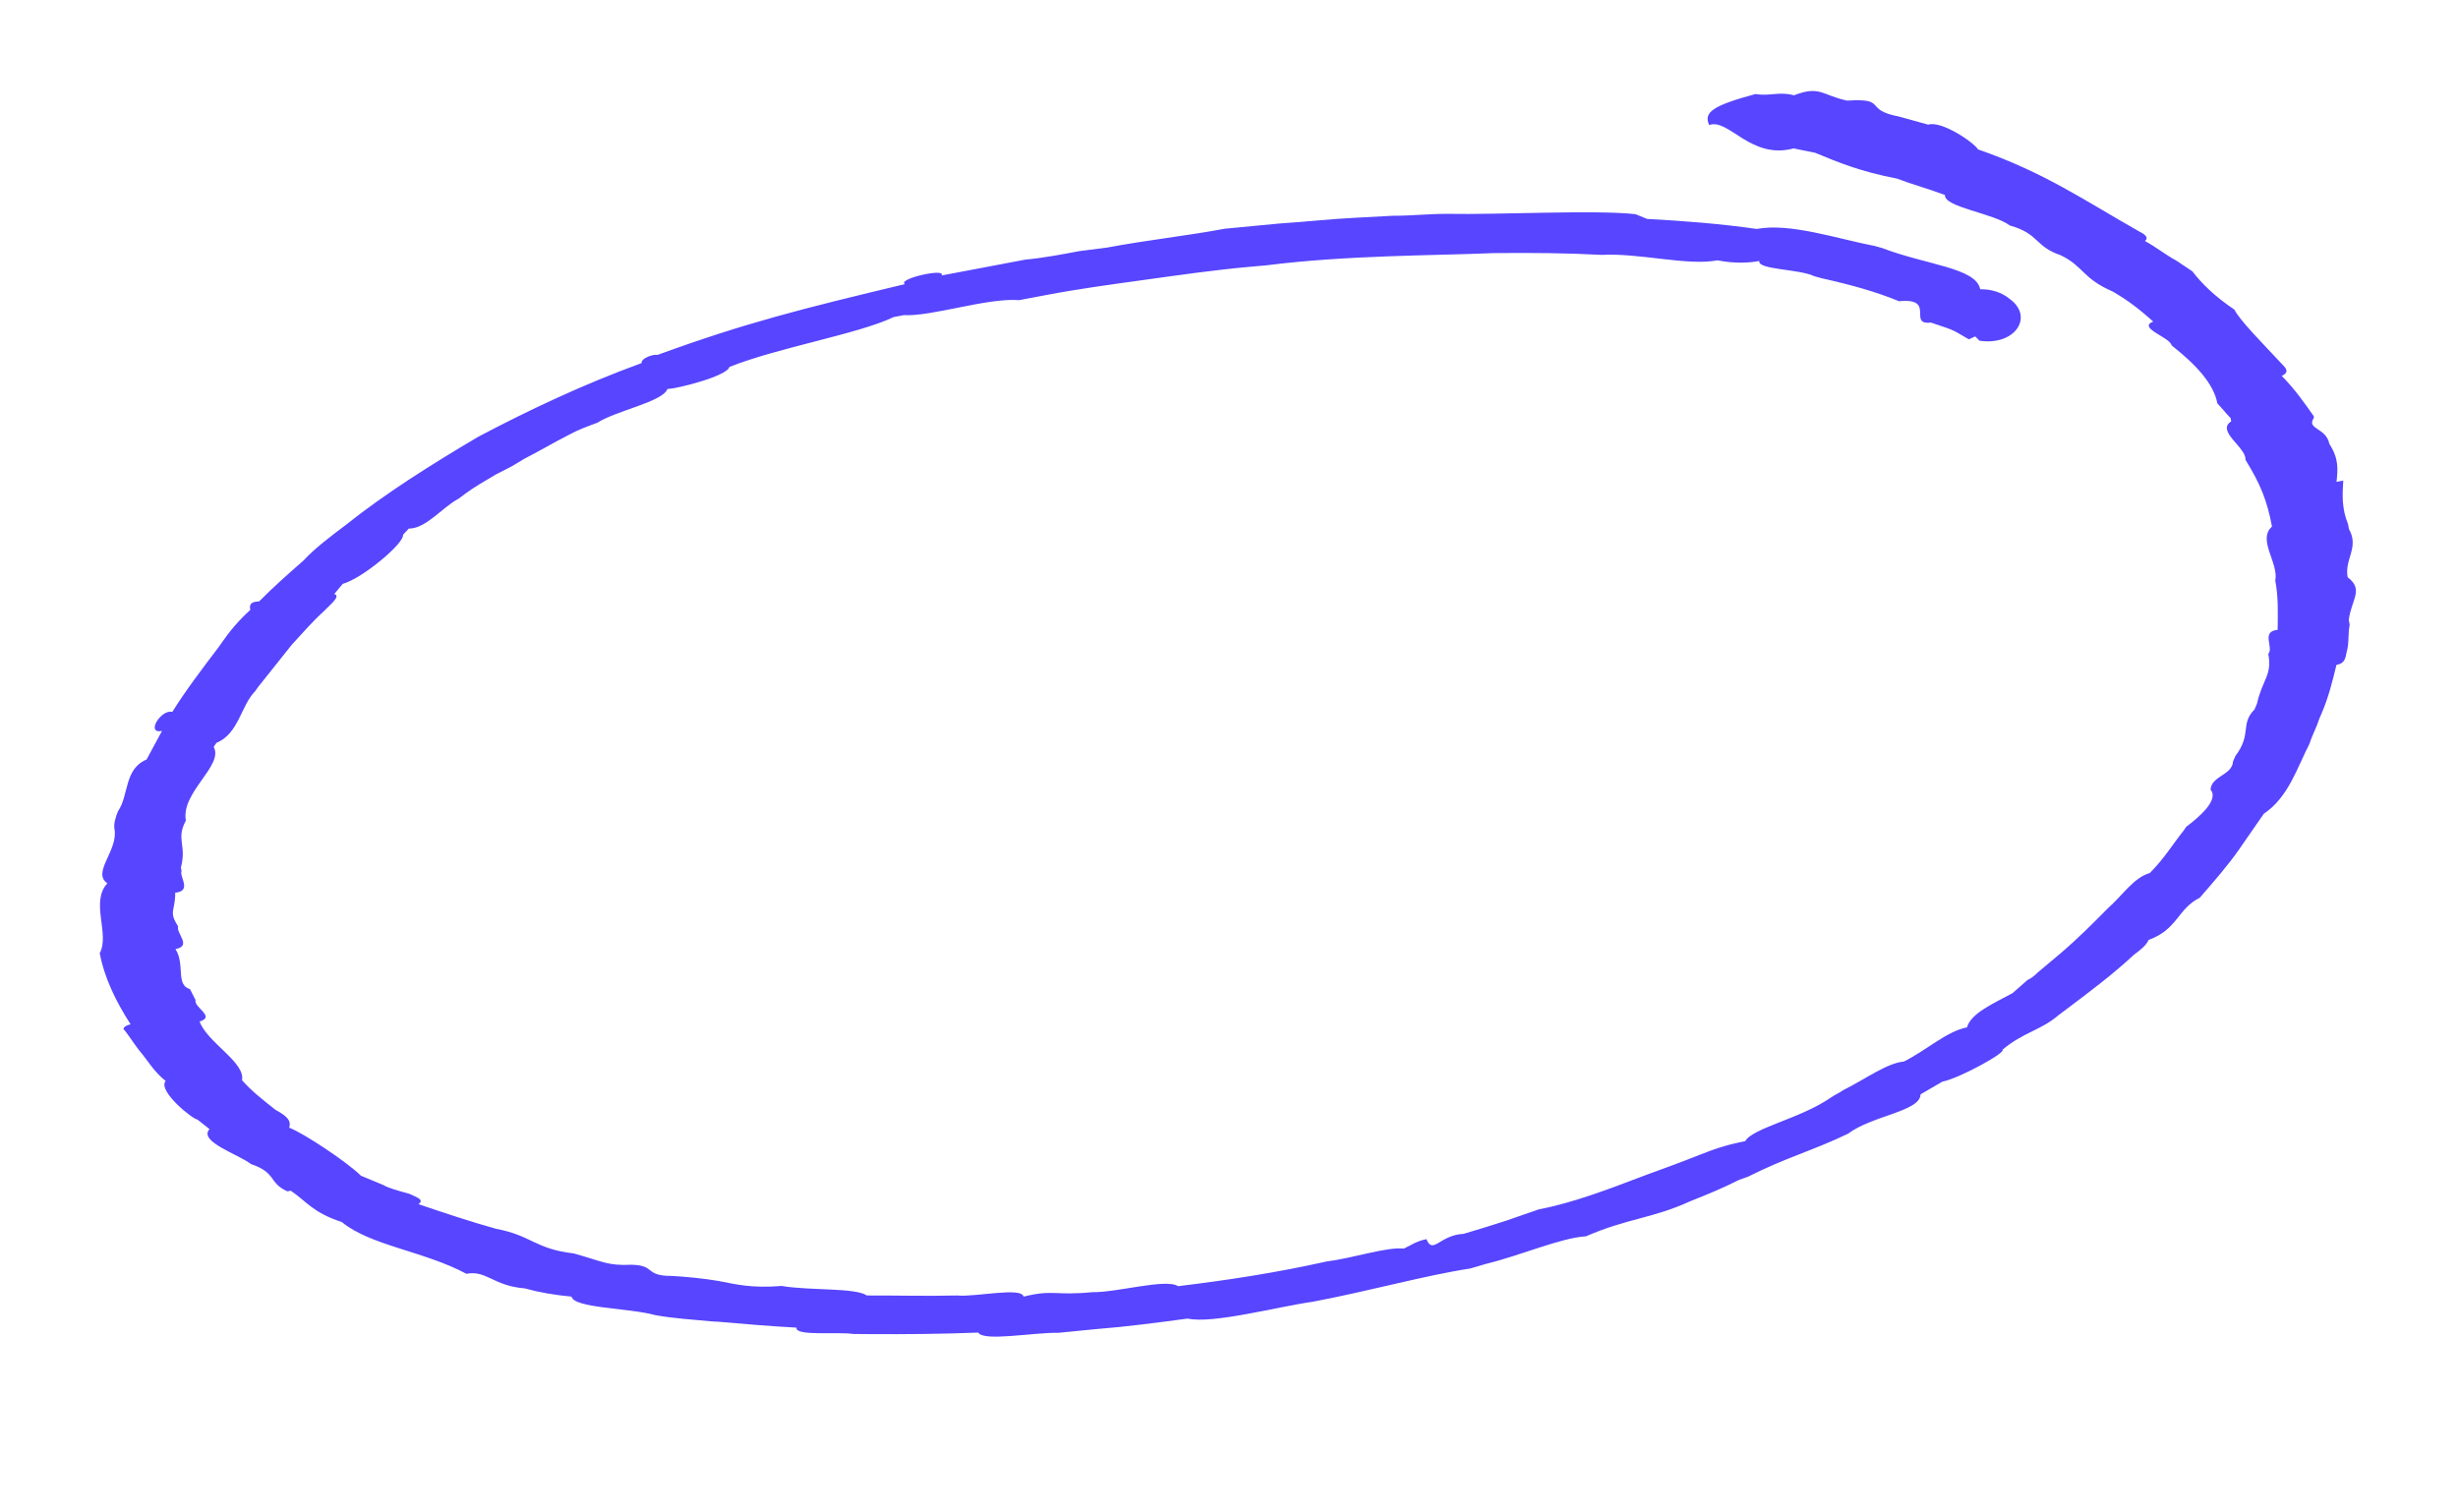 <svg width="330" height="203" viewBox="0 0 330 203" fill="none" xmlns="http://www.w3.org/2000/svg">
<path fill-rule="evenodd" clip-rule="evenodd" d="M176.292 174.776C183.952 173.326 191.487 171.21 197.388 170.323L199.599 169.675C204.063 168.6 209.67 166.16 212.908 166.006C218.515 163.567 221.795 163.635 226.951 161.281C229.12 160.411 231.289 159.541 233.417 158.449L234.727 157.971C239.84 155.395 243.403 154.491 248.109 152.222C251.378 149.766 257.813 149.236 257.844 146.934L260.788 145.228C263.041 144.801 269.381 141.304 268.847 140.946C271.665 138.575 273.96 138.37 276.37 136.306L277.188 135.692C280.457 133.235 283.726 130.779 286.503 128.186C287.32 127.572 288.138 126.958 288.462 126.207C292.392 124.774 292.339 122.028 295.325 120.544C297.243 118.343 299.16 116.143 300.627 114.028L303.927 109.268C307.238 107.034 308.369 103.145 310.077 99.835C310.359 98.863 311.051 97.584 311.333 96.612L311.658 95.861C312.632 93.609 313.156 91.443 313.679 89.277C315.031 89.021 314.863 88.134 315.146 87.162C315.387 85.968 315.219 85.081 315.459 83.887L315.334 83.221C315.731 80.39 317.366 79.162 315.185 77.507C314.724 75.068 316.767 73.533 315.362 71.043L315.236 70.377C314.365 68.245 314.48 66.386 314.595 64.527L313.694 64.697C313.851 63.06 314.049 61.644 312.728 59.597C312.308 57.38 309.563 57.67 310.663 56.084L310.621 55.862C309.342 54.037 308.062 52.212 306.333 50.472C307.192 50.08 307.108 49.636 306.531 49.056C303.607 45.935 300.724 43.035 299.979 41.569C297.306 39.778 295.576 38.038 294.339 36.435L292.201 35.002C290.639 34.149 289.528 33.211 287.966 32.358C288.375 32.051 288.291 31.608 287.264 31.113C279.947 26.986 274.559 23.183 265.566 20.062C264.906 19.038 260.629 16.173 258.868 16.736L257.883 16.463C256.898 16.19 255.913 15.917 254.927 15.645C250.085 14.724 253.522 13.154 247.989 13.513C244.582 12.78 244.33 11.449 240.851 12.797C238.881 12.251 237.613 12.95 235.684 12.627C229.91 14.179 228.684 15.1 229.47 16.789C232.09 15.834 235.026 21.479 240.801 19.927L243.714 20.523C246.754 21.786 249.794 23.048 254.636 23.968C256.648 24.736 259.112 25.418 261.124 26.185C260.967 27.823 267.654 28.624 269.834 30.279C273.775 31.37 273.168 33.093 276.658 34.27C279.74 35.753 279.583 37.391 283.65 39.148C285.746 40.358 287.392 41.655 289.08 43.173C286.911 44.043 291.344 45.27 291.554 46.379C294.846 48.972 297.194 51.513 297.698 54.174C298.274 54.754 298.893 55.556 299.469 56.136L299.553 56.579C297.468 57.892 301.619 60.093 301.462 61.73C303.486 65.022 304.356 67.154 305.028 70.702C303.027 72.459 305.951 75.58 305.47 77.968C305.89 80.186 305.817 82.267 305.786 84.57C303.491 84.774 305.305 86.957 304.529 87.793C305.075 90.676 303.765 91.154 303.001 94.514L302.676 95.264C300.717 97.243 302.363 98.54 300.121 101.491L299.796 102.241C299.681 104.1 296.893 104.169 296.779 106.028C297.974 107.41 295.155 109.781 293.52 111.009L293.154 111.538C291.645 113.431 290.587 115.239 288.628 117.218C286.416 117.866 284.992 120.203 282.99 121.96C281.031 123.939 279.072 125.918 276.662 127.982L273.843 130.353C273.434 130.66 273.068 131.189 272.208 131.581L270.207 133.338C267.671 134.737 264.643 136 264.077 137.944C261.373 138.456 258.597 141.049 255.61 142.533C253.315 142.738 250.454 144.887 247.468 146.371C247.059 146.678 246.2 147.071 245.791 147.378C241.663 150.227 235.354 151.421 234.296 153.229C232.042 153.656 230.282 154.219 228.113 155.089C225.943 155.959 223.323 156.914 220.704 157.87C215.914 159.695 211.125 161.521 206.619 162.374C205.309 162.851 203.548 163.414 202.239 163.892C200.478 164.455 198.717 165.018 196.506 165.666C193.268 165.82 192.378 168.515 191.507 166.383C190.155 166.639 189.338 167.253 188.479 167.645C186.099 167.407 181.719 168.925 178.072 169.386C171.354 170.887 165.003 171.86 158.16 172.696C156.556 171.622 149.922 173.567 146.642 173.499C141.601 173.994 141.433 173.107 137.419 174.096C137.167 172.766 130.9 174.182 128.521 173.943C124.34 174.046 120.116 173.927 116.385 173.944C114.781 172.87 108.797 173.314 104.94 172.666C100.8 172.99 98.83 172.444 96.409 171.984C94.48 171.66 92.101 171.421 90.214 171.319C86.483 171.336 88.076 169.886 84.796 169.818C81.557 169.972 80.981 169.392 77.04 168.301C71.789 167.687 71.453 165.913 66.611 164.992C63.162 164.037 59.672 162.861 56.182 161.684C56.999 161.07 56.014 160.797 54.987 160.302C53.509 159.893 52.031 159.484 51.496 159.126L48.457 157.863C46.727 156.124 40.846 152.184 38.834 151.416C39.117 150.444 38.54 149.864 36.978 149.012C35.332 147.715 33.687 146.419 32.491 145.037C32.973 142.649 27.795 139.955 26.799 137.157C29.01 136.509 25.97 135.247 26.253 134.275L25.508 132.808C23.538 132.262 24.878 129.482 23.558 127.435C25.811 127.008 23.63 125.354 23.913 124.382C22.592 122.335 23.535 122.386 23.524 119.862C25.819 119.657 24.047 117.695 24.372 116.945L24.288 116.501C25.094 113.363 23.575 112.732 24.957 110.173C24.244 106.403 30.091 102.77 28.686 100.28L29.052 99.751C32.081 98.488 32.311 94.77 34.27 92.791L34.637 92.262C36.145 90.369 37.654 88.475 39.163 86.582C40.713 84.91 41.855 83.546 43.448 82.096C44.223 81.26 45.858 80.032 44.873 79.759L46.015 78.394C48.677 77.66 54.314 72.918 54.104 71.809L54.879 70.974C57.217 70.99 59.459 68.04 61.586 66.948L62.403 66.334C63.629 65.412 64.897 64.713 66.574 63.706L68.701 62.615L70.378 61.608C72.505 60.516 74.181 59.51 76.309 58.418C77.577 57.719 78.887 57.241 80.197 56.763C82.691 55.143 88.999 53.948 89.607 52.225C91.001 52.191 97.676 50.468 97.917 49.274C104.425 46.664 115.282 44.838 119.987 42.569L121.339 42.313C125.112 42.518 132.563 39.959 136.829 40.3L140.434 39.617C144.94 38.764 149.038 38.218 153.587 37.586C158.135 36.955 163.134 36.238 167.724 35.829L170.019 35.624C180.961 34.242 192.647 34.326 200.517 33.984C205.642 33.933 210.317 33.967 215.033 34.222C220.116 33.949 226.52 35.723 230.576 34.955C232.997 35.415 234.841 35.296 236.193 35.04C235.952 36.234 241.528 36.097 243.582 37.086L244.568 37.359C248.467 38.229 251.915 39.184 254.955 40.446C259.996 39.951 256.035 43.687 259.231 43.311C262.229 44.351 261.695 43.993 264.326 45.562L265.185 45.17L265.761 45.75C270.562 46.449 273.087 42.526 269.837 40.155C268.726 39.217 267.248 38.807 265.854 38.842C265.308 35.959 258.705 35.601 252.668 33.299L251.683 33.026C246.841 32.105 240.353 29.888 235.846 30.741C231.046 30.042 225.837 29.65 221.121 29.395L219.601 28.764C214.35 28.15 200.946 28.85 194.385 28.714C192.048 28.697 189.302 28.987 186.965 28.97L181.882 29.244C178.643 29.397 175.447 29.773 171.758 30.012C169.463 30.217 166.717 30.507 164.422 30.712C159.465 31.65 153.973 32.23 148.565 33.254L144.918 33.715C142.665 34.142 139.961 34.653 137.666 34.858L136.314 35.114C133.16 35.711 129.554 36.394 126.4 36.991C127.133 35.934 120.416 37.435 121.485 38.151C107.641 41.461 100.064 43.355 88.275 47.654C87.782 47.518 86.022 48.081 86.147 48.746C78.288 51.612 71.005 55.058 64.214 58.641C57.916 62.359 51.661 66.3 46.39 70.514C44.347 72.049 42.303 73.584 40.753 75.256C38.752 77.013 36.75 78.77 34.791 80.749C33.397 80.783 33.523 81.448 33.607 81.892C32.014 83.341 30.872 84.706 29.772 86.293L29.405 86.821C27.163 89.772 24.921 92.723 23.13 95.589C21.652 95.18 19.494 98.574 21.747 98.148C21.056 99.427 20.364 100.707 19.673 101.986C16.645 103.248 17.316 106.796 15.849 108.911C15.525 109.662 15.242 110.634 15.368 111.299C15.914 114.182 12.278 117.167 14.416 118.6C12.09 121.107 14.774 125.423 13.392 127.981C14.021 131.308 15.552 134.463 17.534 137.533C17.083 137.619 16.224 138.011 16.759 138.369C17.377 139.171 18.038 140.194 18.656 140.996C19.851 142.377 20.596 143.844 22.241 145.14C21.099 146.505 26.037 150.394 26.488 150.309L28.133 151.605C26.583 153.276 32.043 154.999 33.689 156.295C37.179 157.472 36.037 158.837 38.584 159.962L39.035 159.877C41.173 161.31 41.918 162.776 45.901 164.09C49.769 167.262 56.907 167.978 62.619 171.031C65.323 170.519 66.193 172.651 70.459 172.992C72.43 173.538 74.358 173.862 76.737 174.1C77.031 175.652 84.493 175.618 87.942 176.573C90.363 177.033 93.192 177.186 95.572 177.425L96.515 177.476C99.837 177.766 103.16 178.056 106.933 178.26C106.692 179.454 112.634 178.789 114.563 179.113L116.9 179.13C121.574 179.163 126.699 179.112 131.331 178.924C132.034 180.169 138.793 178.889 142.074 178.957L147.115 178.462C151.255 178.138 155.352 177.592 159.45 177.046C162.856 177.779 171.293 175.493 176.292 174.776Z" fill="#5745FF"/>
</svg>
